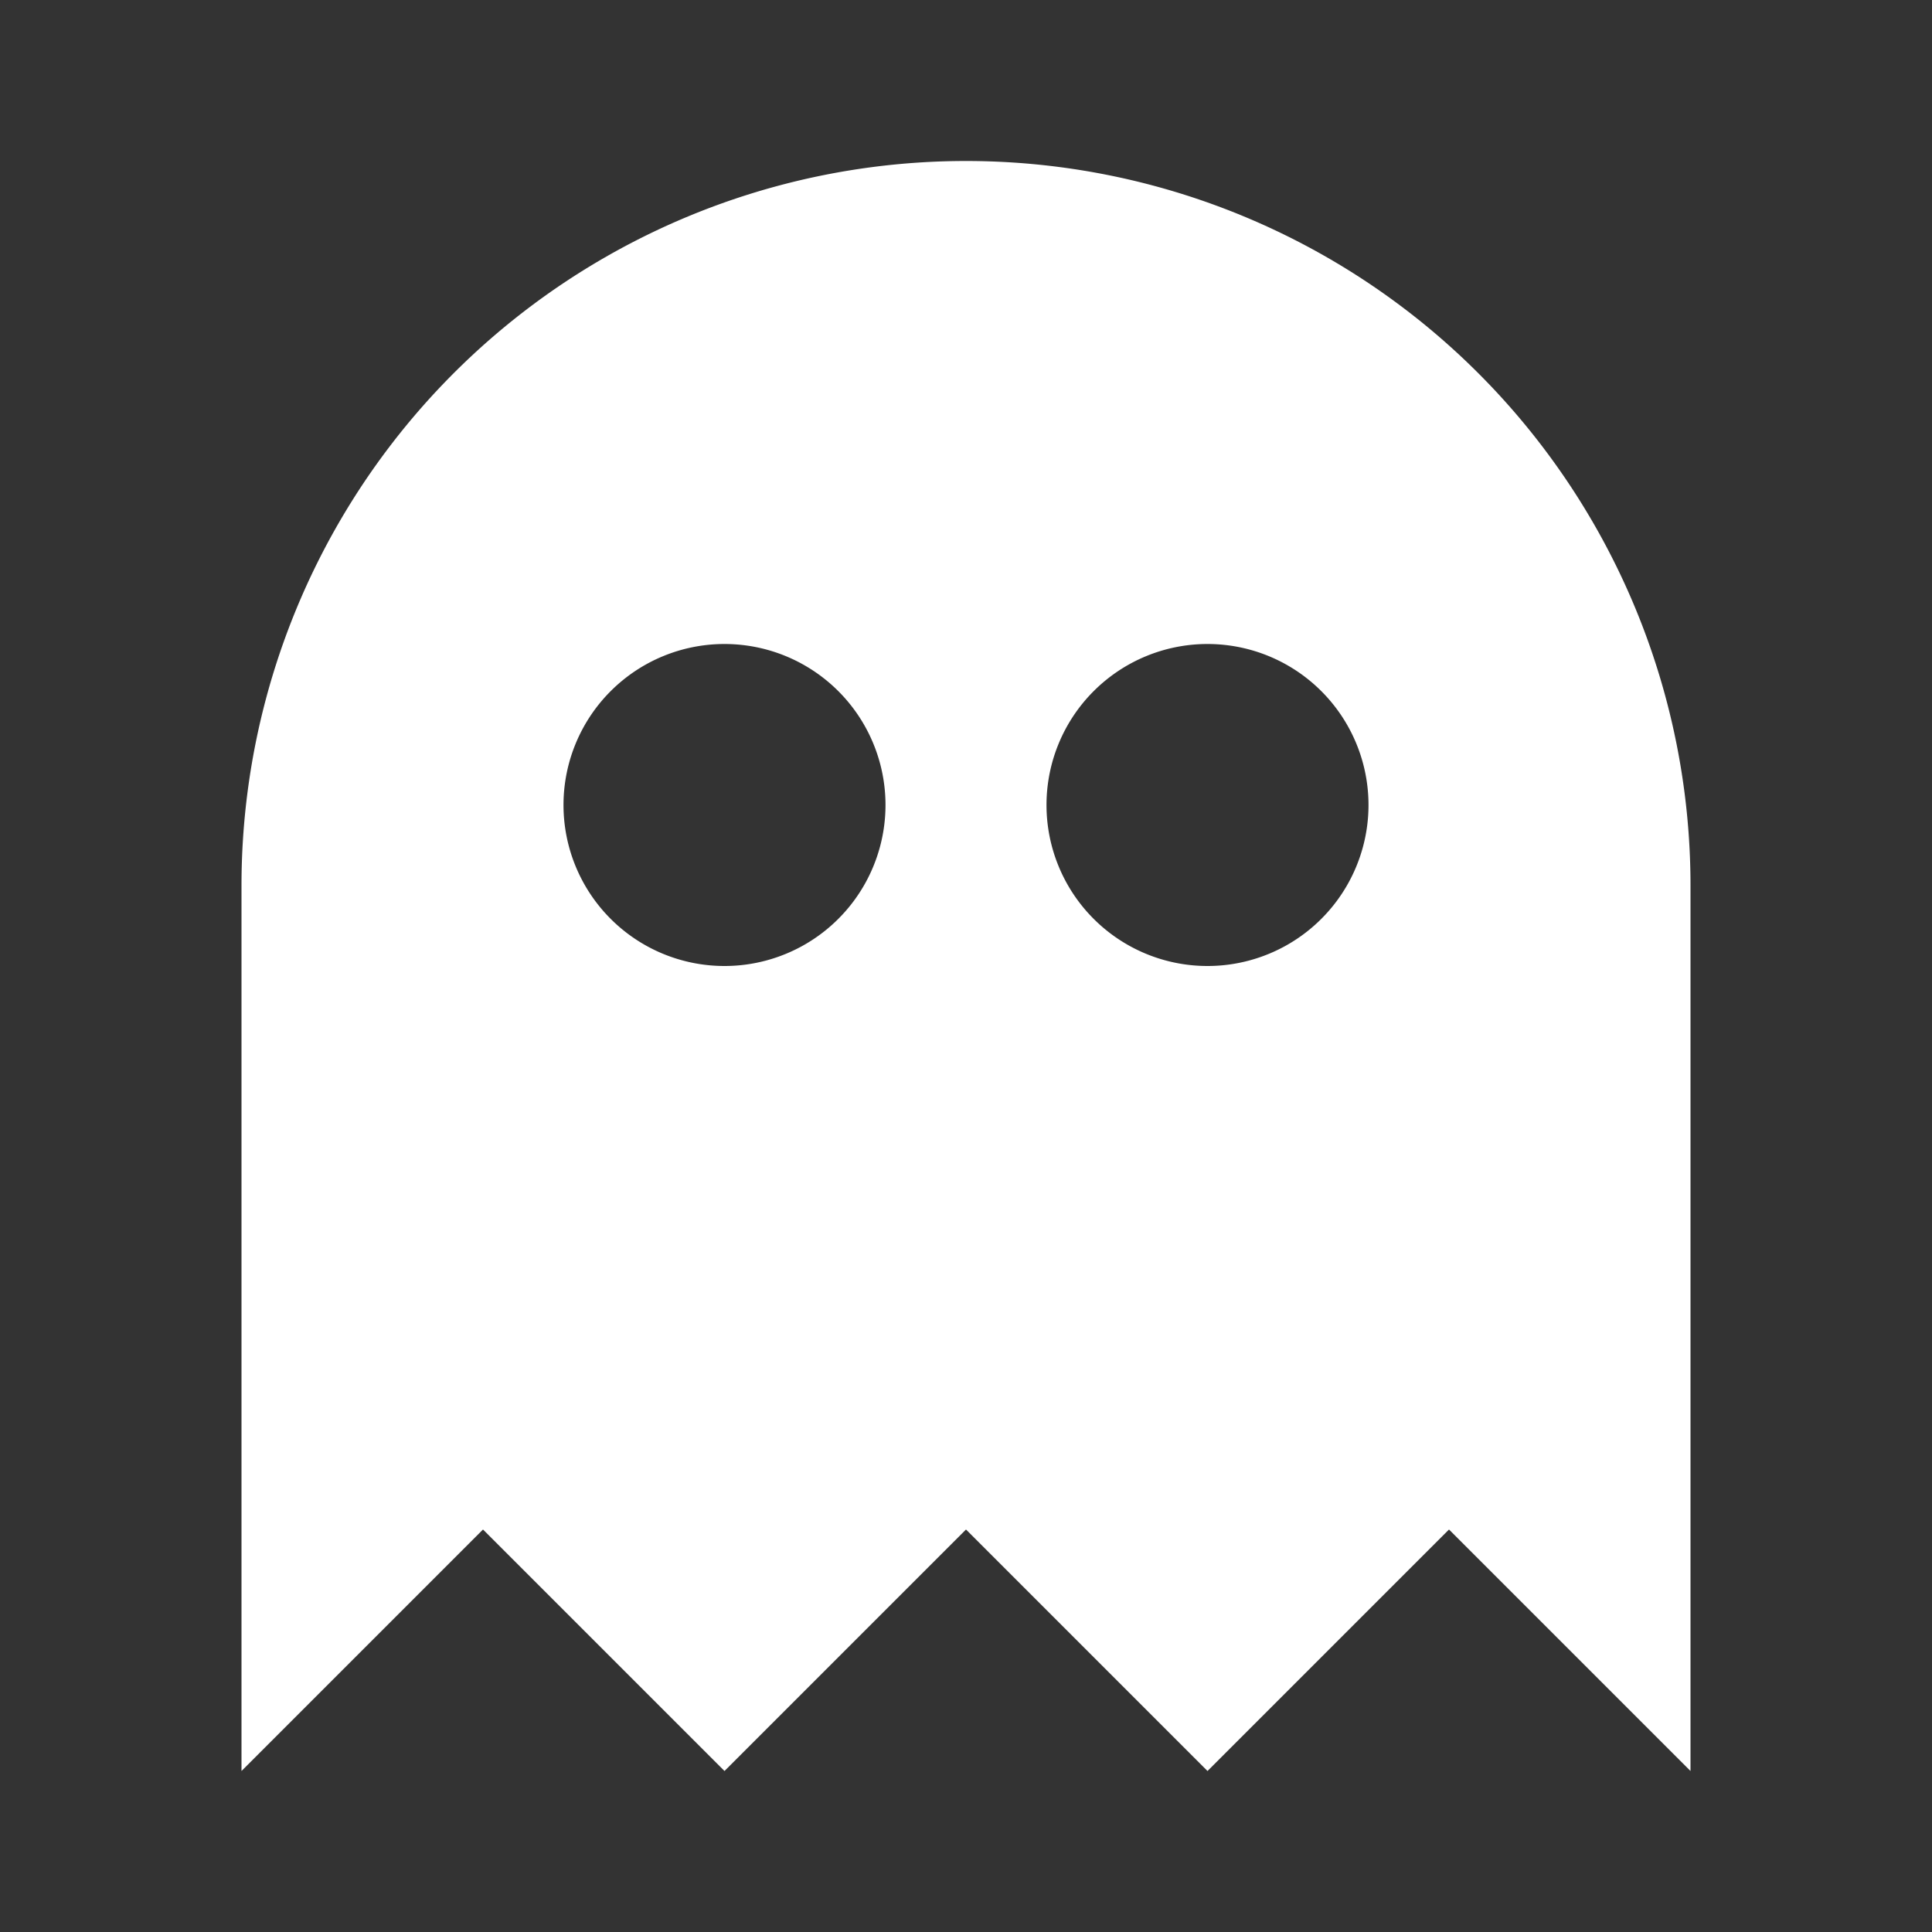 <svg xmlns="http://www.w3.org/2000/svg" fill="white" id="mdi-ghost" viewBox="0 0 24 24"><rect x="0" y="0" width="24" height="24" fill="#333333" stroke="none"/><path d="M12,2A9,9 0 0,0 3,11V22L6,19L9,22L12,19L15,22L18,19L21,22V11A9,9 0 0,0 12,2M9,8A2,2 0 0,1 11,10A2,2 0 0,1 9,12A2,2 0 0,1 7,10A2,2 0 0,1 9,8M15,8A2,2 0 0,1 17,10A2,2 0 0,1 15,12A2,2 0 0,1 13,10A2,2 0 0,1 15,8Z" /></svg>
